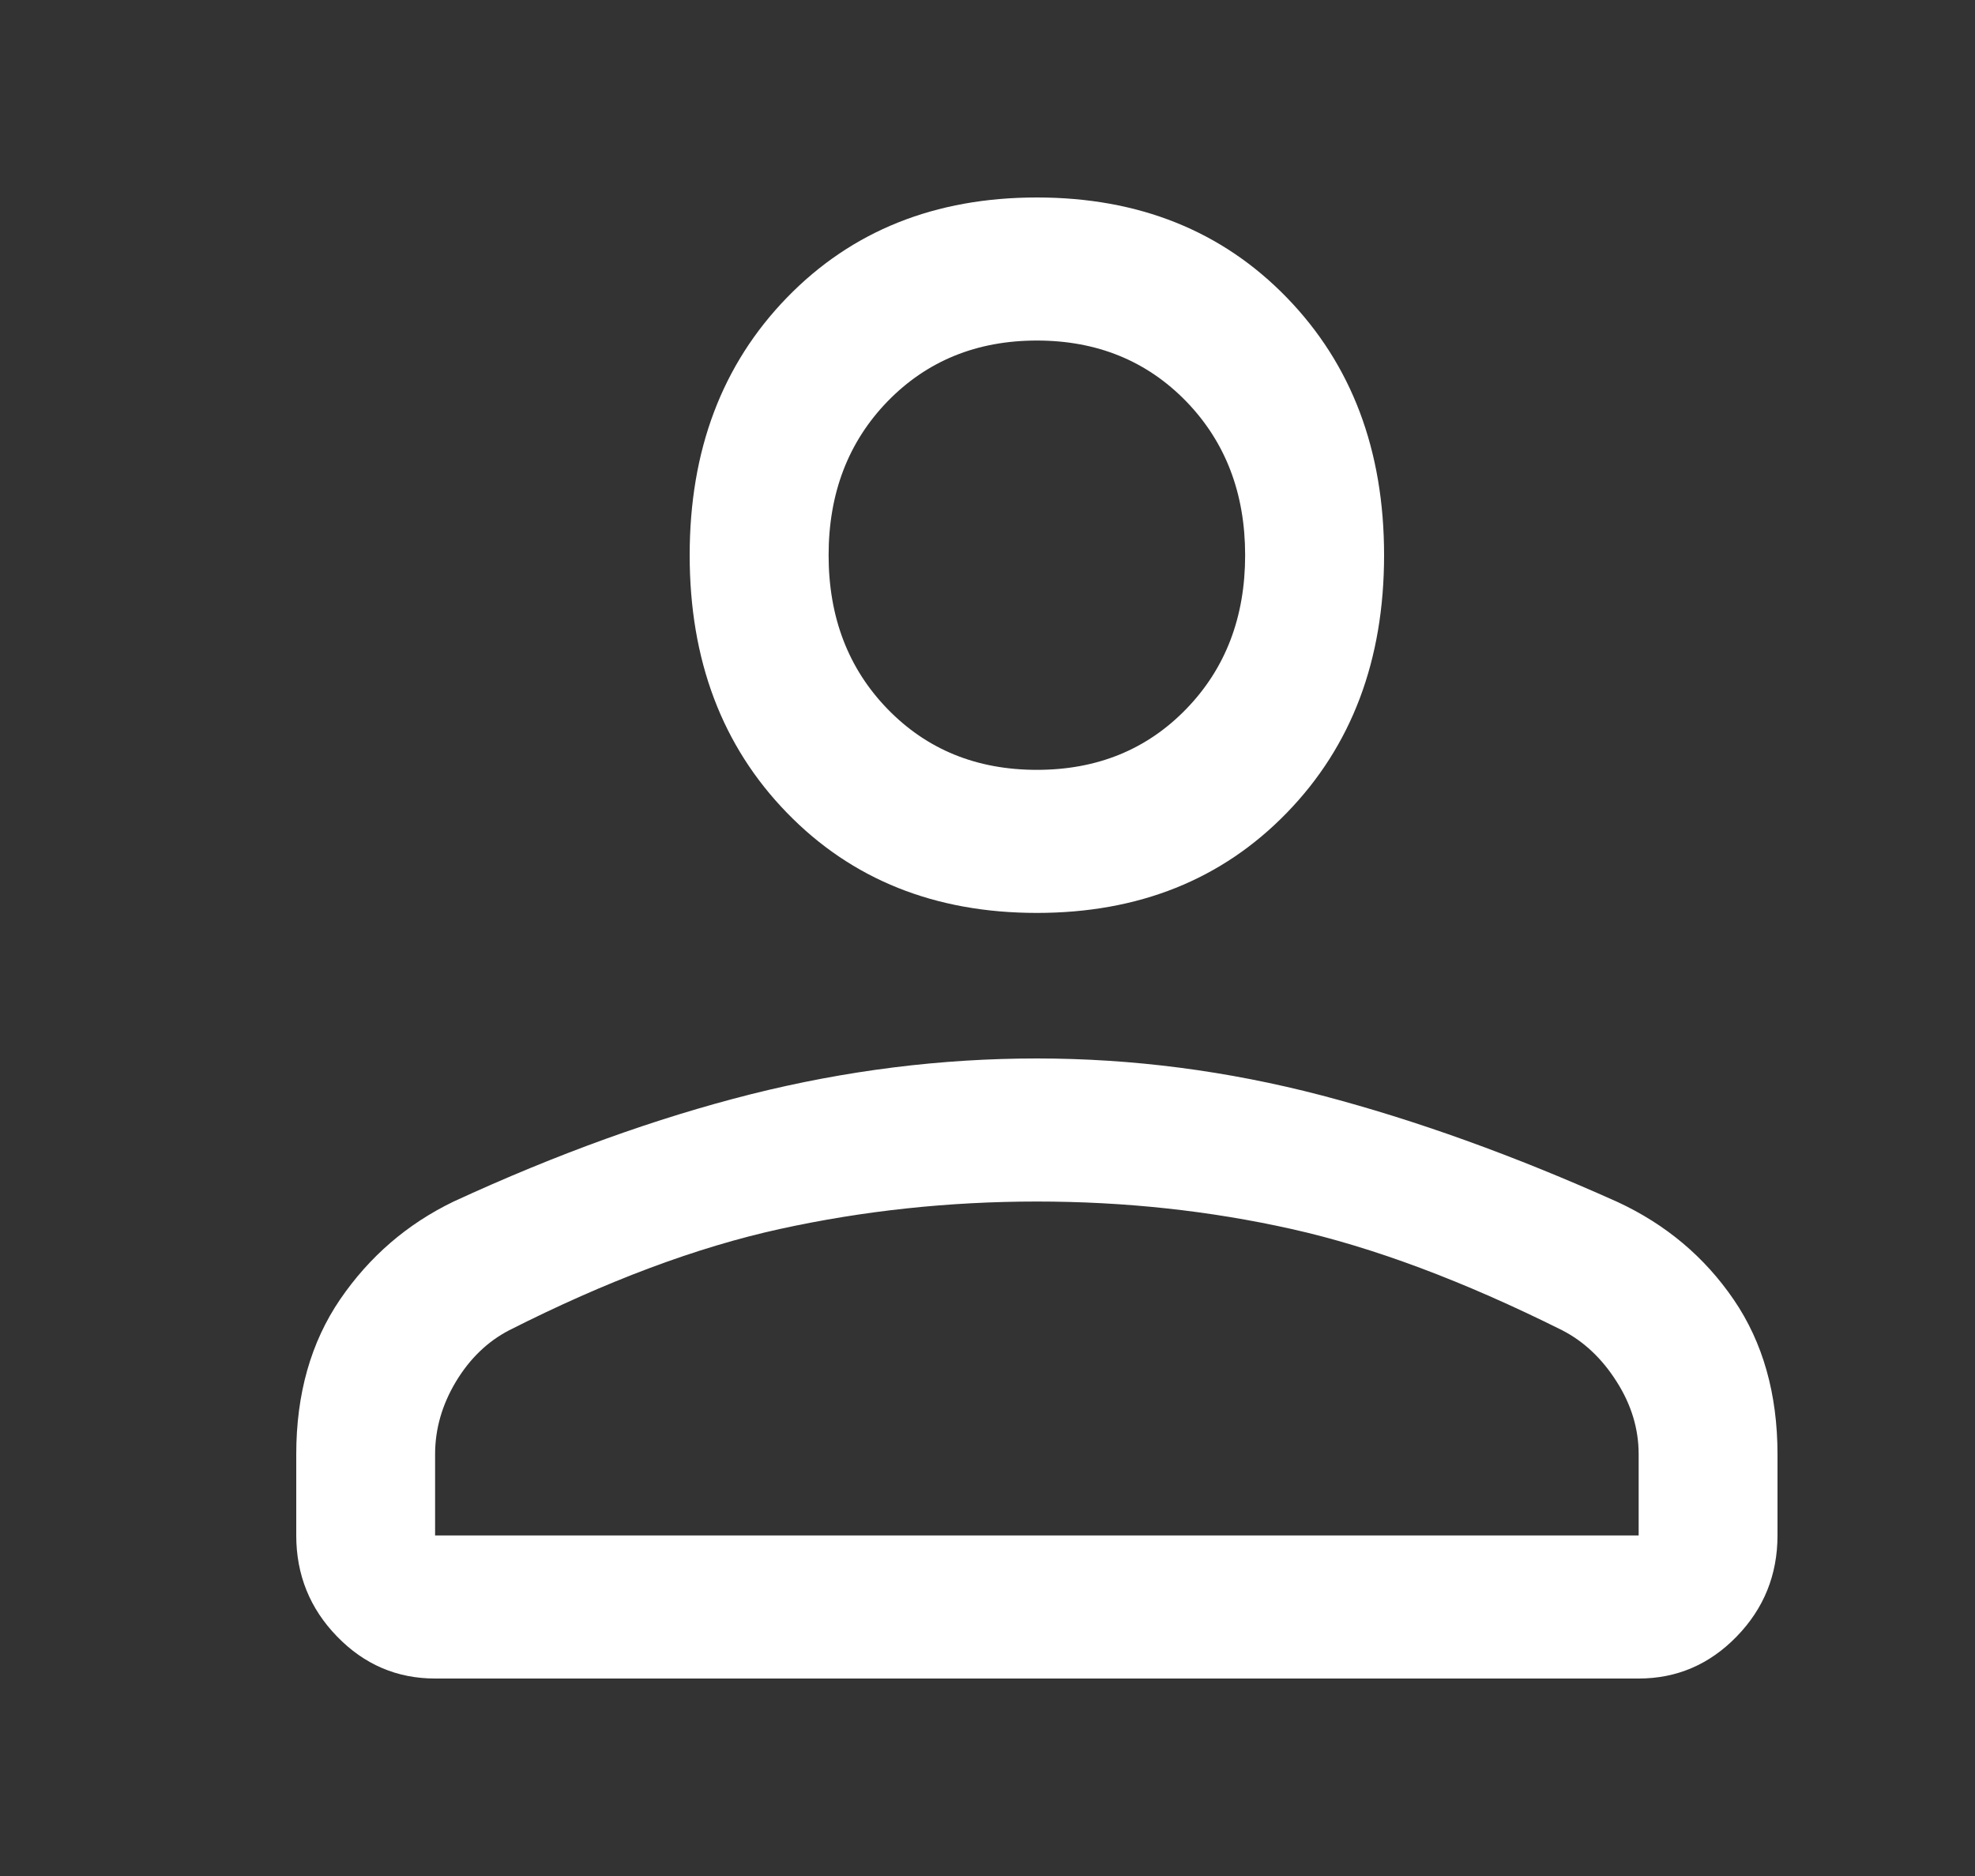 <svg width="20" height="19" viewBox="0 0 20 19" fill="none" xmlns="http://www.w3.org/2000/svg">
<rect x="0" y="0" width="20" height="19" fill="#333333" stroke="none"/>
<path d="M10.5 9.246C9.469 9.246 8.625 8.908 7.969 8.232C7.312 7.556 6.984 6.686 6.984 5.623C6.984 4.56 7.312 3.691 7.969 3.014C8.625 2.338 9.469 2 10.5 2C11.531 2 12.375 2.338 13.031 3.014C13.688 3.691 14.016 4.56 14.016 5.623C14.016 6.686 13.688 7.556 13.031 8.232C12.375 8.908 11.531 9.246 10.5 9.246ZM16.594 17H4.406C4.02 17 3.688 16.858 3.413 16.574C3.138 16.291 3 15.949 3 15.551V14.729C3 14.118 3.148 13.594 3.445 13.159C3.742 12.725 4.125 12.395 4.594 12.169C5.641 11.686 6.645 11.324 7.605 11.082C8.566 10.841 9.531 10.72 10.5 10.72C11.469 10.72 12.43 10.845 13.383 11.094C14.336 11.344 15.335 11.704 16.381 12.174C16.87 12.401 17.262 12.731 17.557 13.163C17.852 13.595 18 14.118 18 14.729V15.551C18 15.949 17.862 16.291 17.587 16.574C17.311 16.858 16.98 17 16.594 17ZM4.406 15.551H16.594V14.729C16.594 14.472 16.52 14.226 16.371 13.993C16.223 13.759 16.039 13.586 15.82 13.473C14.82 12.974 13.906 12.632 13.078 12.447C12.25 12.262 11.391 12.169 10.5 12.169C9.609 12.169 8.742 12.262 7.898 12.447C7.055 12.632 6.141 12.974 5.156 13.473C4.938 13.586 4.758 13.759 4.617 13.993C4.477 14.226 4.406 14.472 4.406 14.729V15.551ZM10.5 7.797C11.109 7.797 11.613 7.592 12.012 7.181C12.41 6.771 12.609 6.251 12.609 5.623C12.609 4.995 12.41 4.476 12.012 4.065C11.613 3.655 11.109 3.449 10.5 3.449C9.891 3.449 9.387 3.655 8.988 4.065C8.59 4.476 8.391 4.995 8.391 5.623C8.391 6.251 8.59 6.771 8.988 7.181C9.387 7.592 9.891 7.797 10.5 7.797Z" fill="white"/>
</svg>
